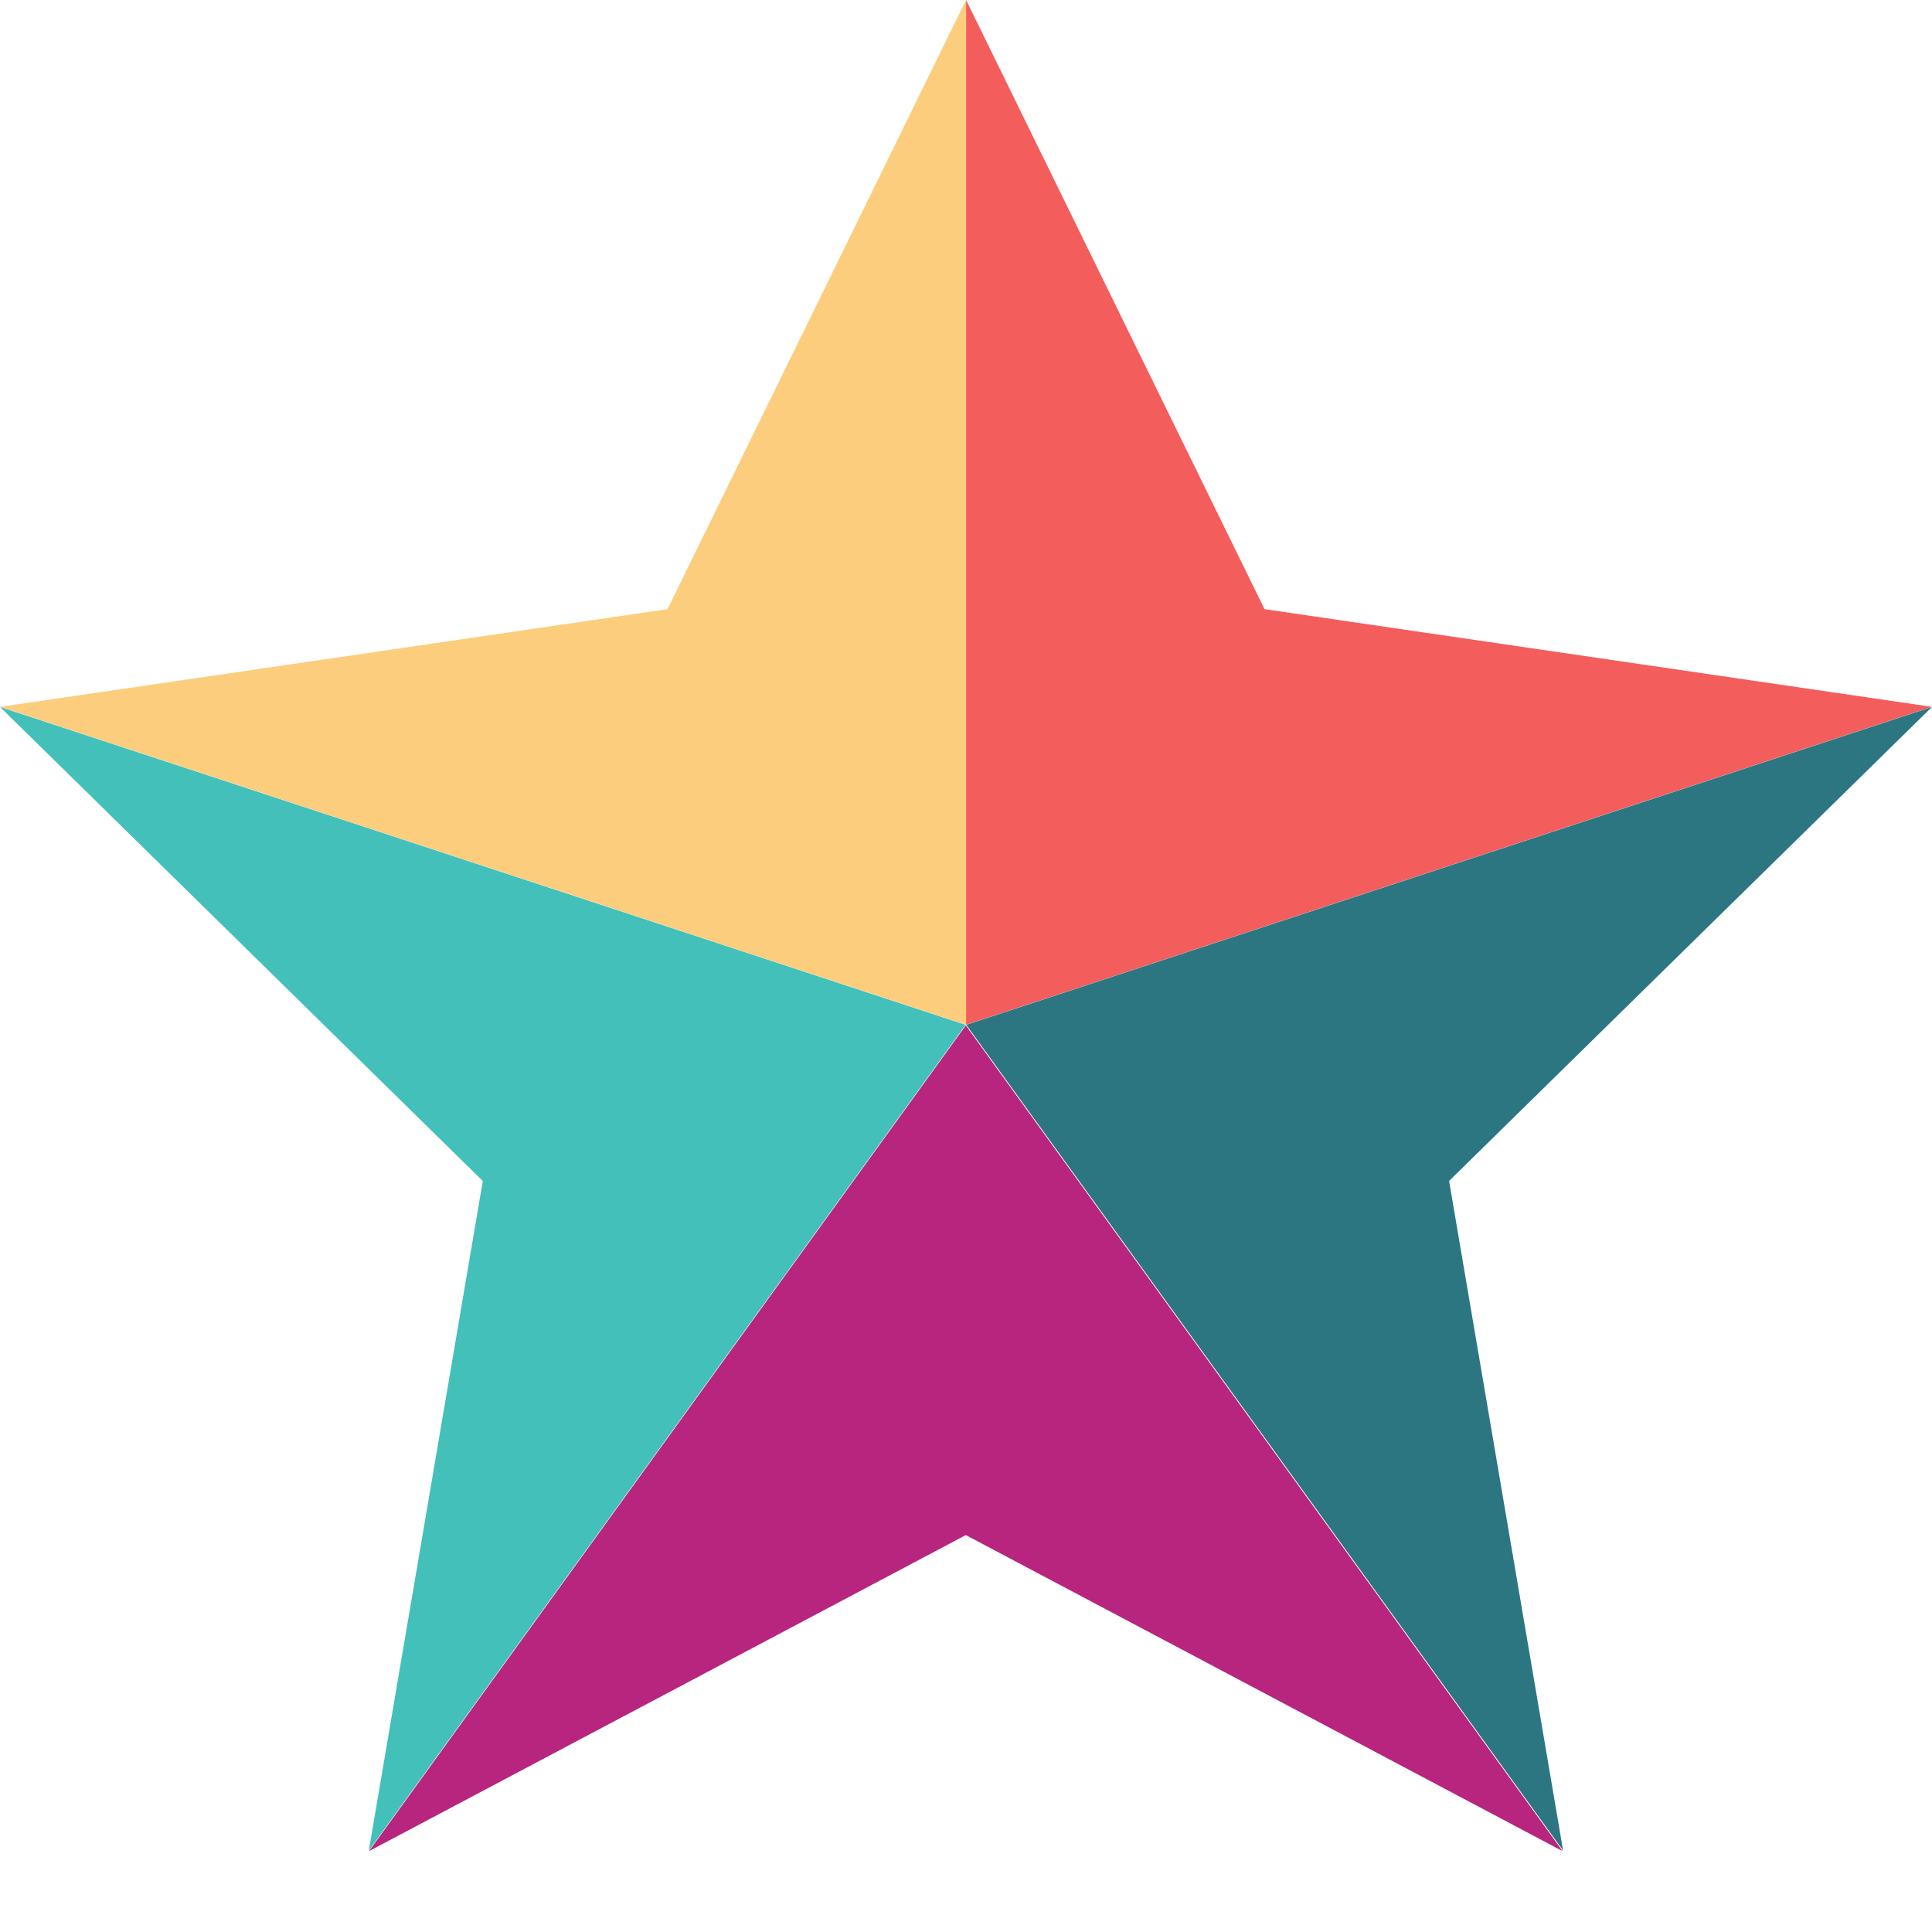 <?xml version="1.0" encoding="utf-8"?>
<!-- Generator: Adobe Illustrator 18.0.0, SVG Export Plug-In . SVG Version: 6.00 Build 0)  -->
<!DOCTYPE svg PUBLIC "-//W3C//DTD SVG 1.1//EN" "http://www.w3.org/Graphics/SVG/1.1/DTD/svg11.dtd">
<svg version="1.1" id="Layer_1" xmlns="http://www.w3.org/2000/svg" xmlns:xlink="http://www.w3.org/1999/xlink" x="0px" y="0px"
	 width="20px" height="20px" viewBox="0 0 20 20" enable-background="new 0 0 20 20" xml:space="preserve">
<path fill="#43C0BA" d="M0,7.318l4.998,4.908l-1.18,6.931l6.178-8.548L0,7.318L0,7.318z"/>
<path fill="#FCCD7C" d="M6.91,6.306L0.003,7.317l9.997,3.291V0L6.91,6.306z"/>
<path fill="#F35D5C" d="M13.09,6.306L10.001,0v10.608l9.997-3.291L13.09,6.306z"/>
<path fill="#B7257E" d="M3.82,19.163l6.178-3.272l6.178,3.272l-6.178-8.548L3.82,19.163z"/>
<path fill="#2C7682" d="M20,7.318l-9.997,3.291l6.178,8.547l-1.18-6.931L20,7.318L20,7.318z"/>
</svg>
